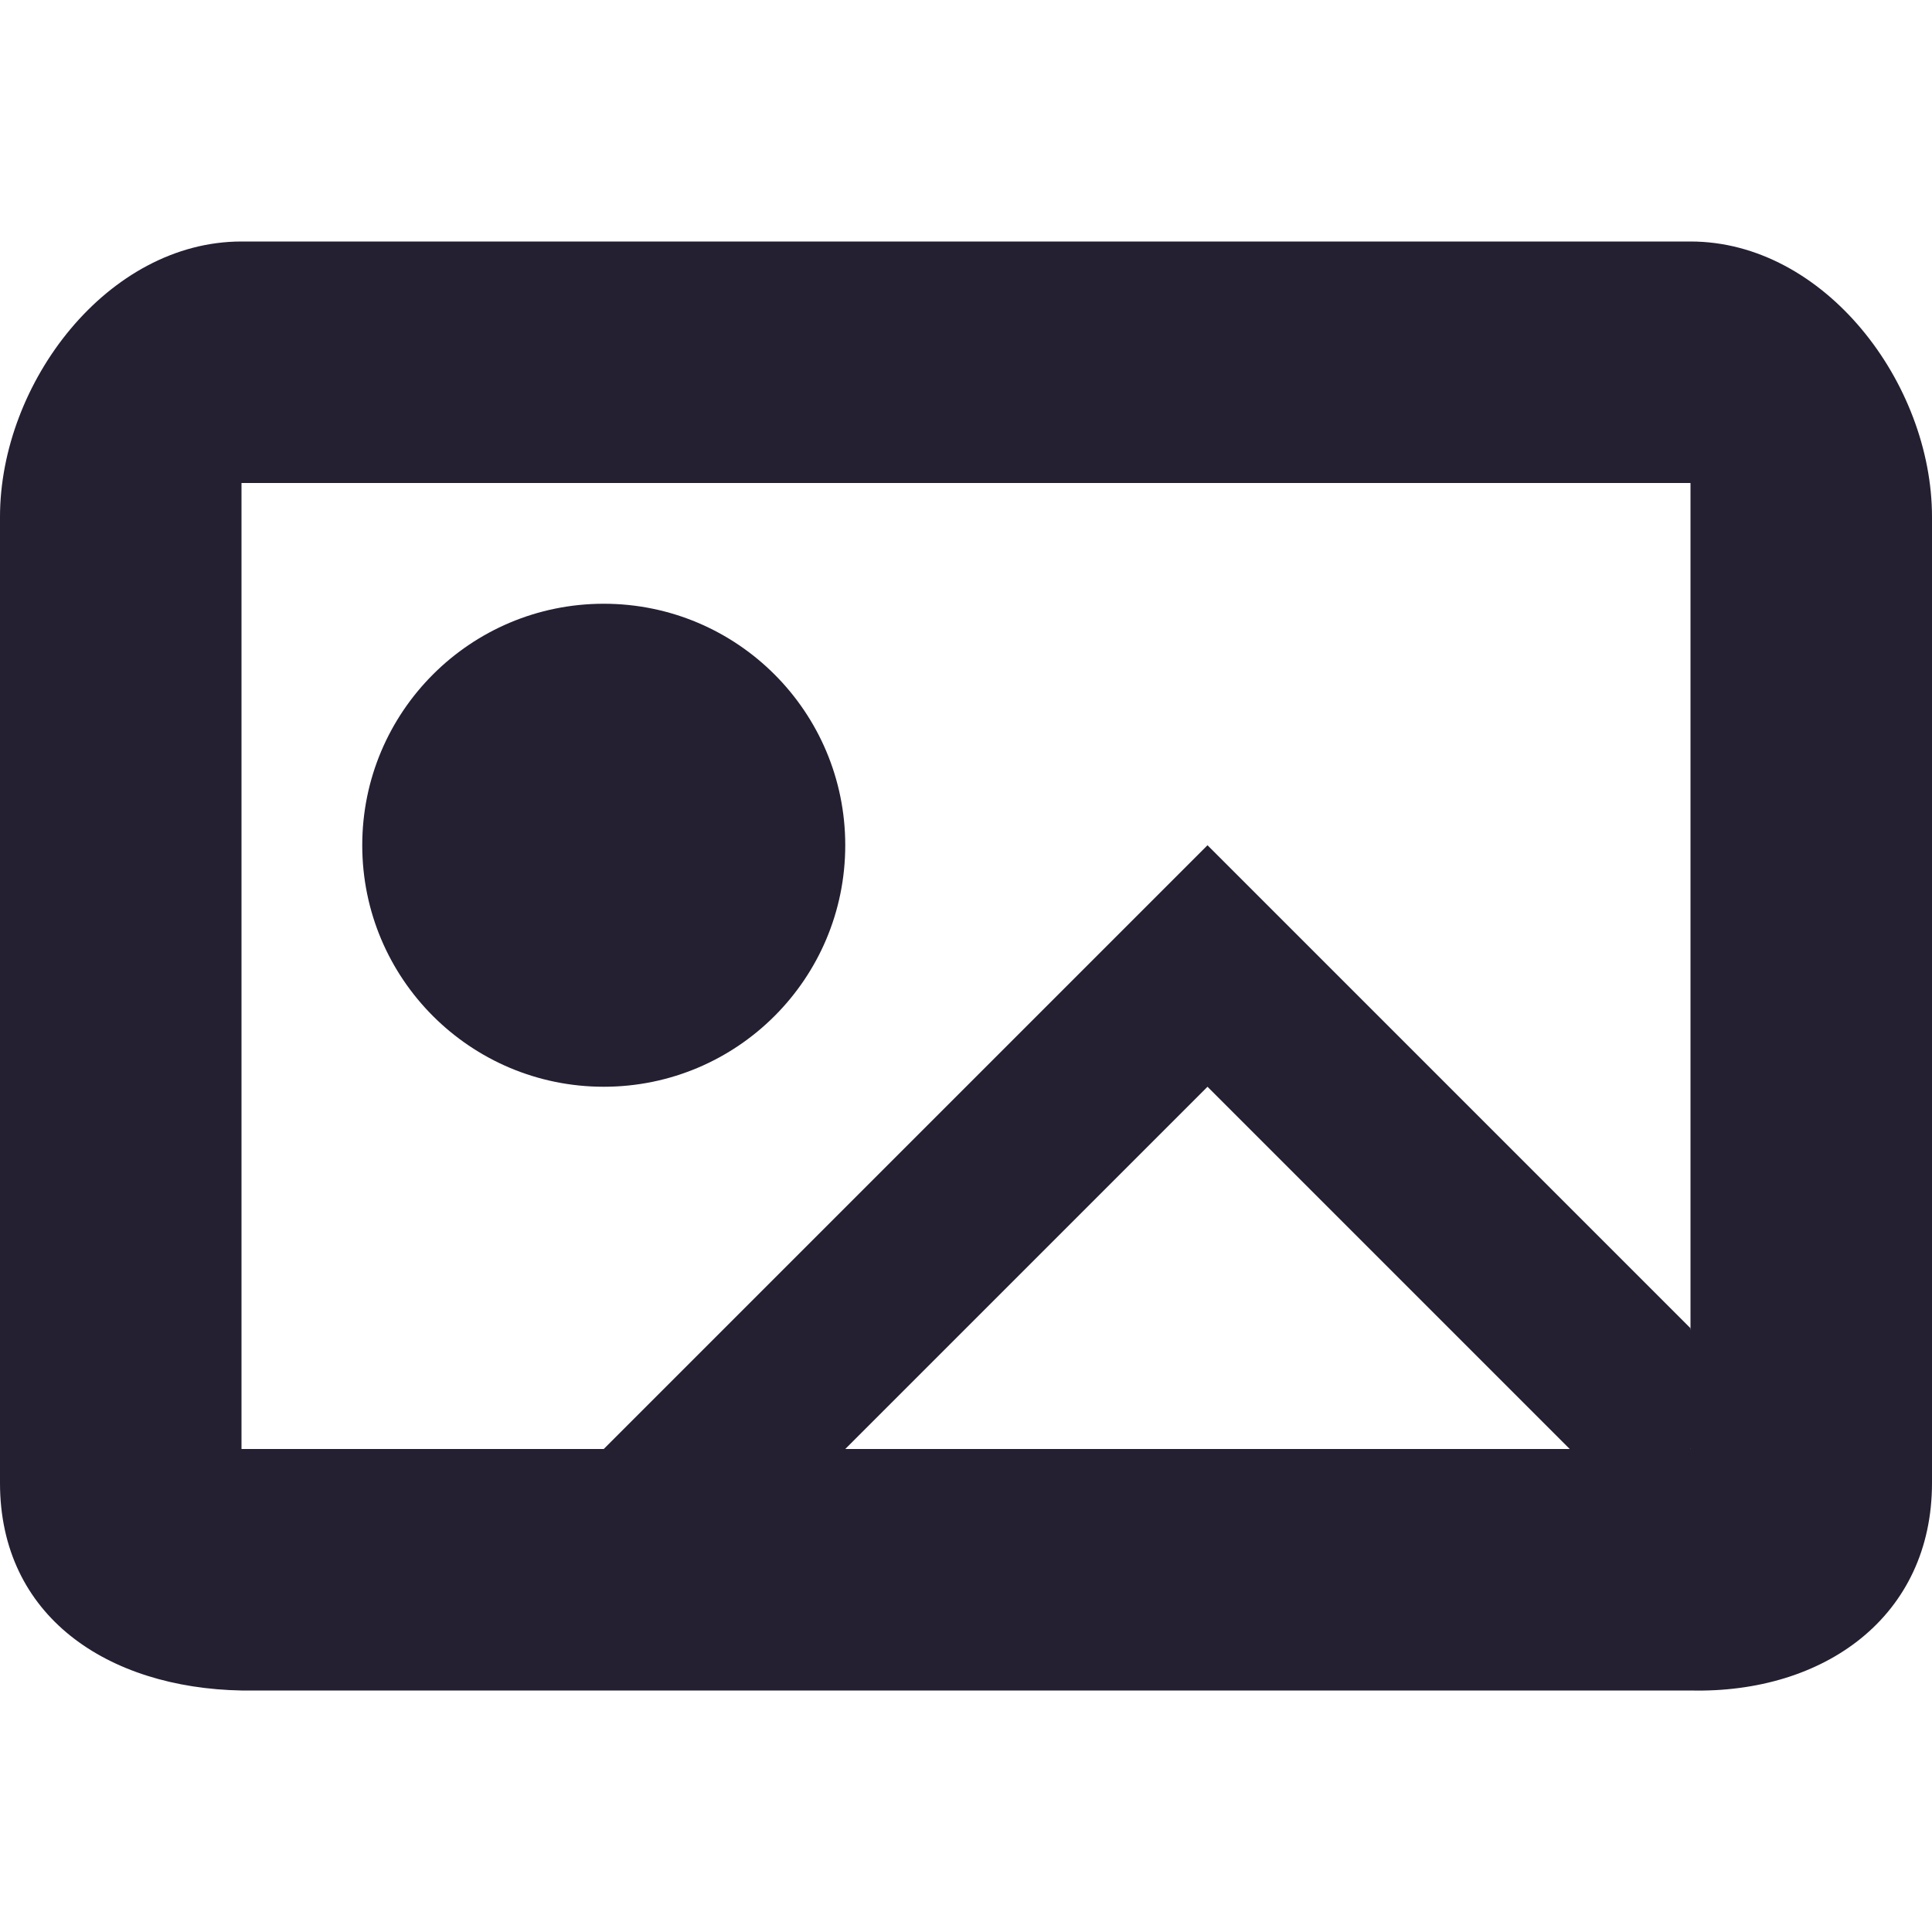 <?xml version="1.0" encoding="UTF-8" standalone="no"?>
<svg
   height="16px"
   viewBox="0 0 16 16"
   width="16px"
   version="1.1"
   id="svg27"
   xmlns="http://www.w3.org/2000/svg"
   xmlns:svg="http://www.w3.org/2000/svg">
  <defs
     id="defs31" />
  <linearGradient
     id="a"
     gradientUnits="userSpaceOnUse"
     x1="65"
     x2="123"
     y1="265"
     y2="265">
    <stop
       offset="0"
       stop-color="#d5d3cf"
       id="stop2" />
    <stop
       offset="0.038"
       stop-color="#e3e2df"
       id="stop4" />
    <stop
       offset="0.077"
       stop-color="#c0bfbc"
       id="stop6" />
    <stop
       offset="0.923"
       stop-color="#c0bfbc"
       id="stop8" />
    <stop
       offset="0.962"
       stop-color="#e3e2df"
       id="stop10" />
    <stop
       offset="1"
       stop-color="#d5d3cf"
       id="stop12" />
  </linearGradient>
  <path
     d="m 118 265 c 0 13.254 -10.746 24 -24 24 s -24 -10.746 -24 -24 s 10.746 -24 24 -24 s 24 10.746 24 24 z m 0 0"
     fill="none"
     stroke="url(#a)"
     stroke-linecap="round"
     stroke-width="10"
     transform="matrix(1 0 0 1 -160 -172)"
     id="path15" />
  <path
     d="m -42 86 c 0 13.254 -10.746 24 -24 24 s -24 -10.746 -24 -24 s 10.746 -24 24 -24 s 24 10.746 24 24 z m 0 0"
     fill="none"
     stroke="#deddda"
     stroke-linecap="round"
     stroke-width="10"
     id="path17" />
  <g
     fill="#241f31"
     id="g25">
    <path
       d="M 2,2 C 0.891,2 0,3.172 0,4.281 v 8 C 0,13.387 0.891,13.979 2,14 h 12 c 1.109,0.026 2,-0.613 2,-1.719 v -8 C 16,3.172 15.109,2 14,2 Z m 0,2 h 12 v 8 H 2 Z"
       id="path19" />
    <path
       d="m 7 7 c 0 1.105 -0.895 2 -2 2 s -2 -0.895 -2 -2 s 0.895 -2 2 -2 s 2 0.895 2 2 z m 0 0"
       id="path21" />
    <path
       d="m 10 7 l -5 5 h 1 c 0.863 0 6.734 1.344 8 0 c 0.199 -0.211 0.051 -0.648 0 -1 z m 0 2 l 3 3 h -6 z m 0 0"
       id="path23" />
  </g>
</svg>
